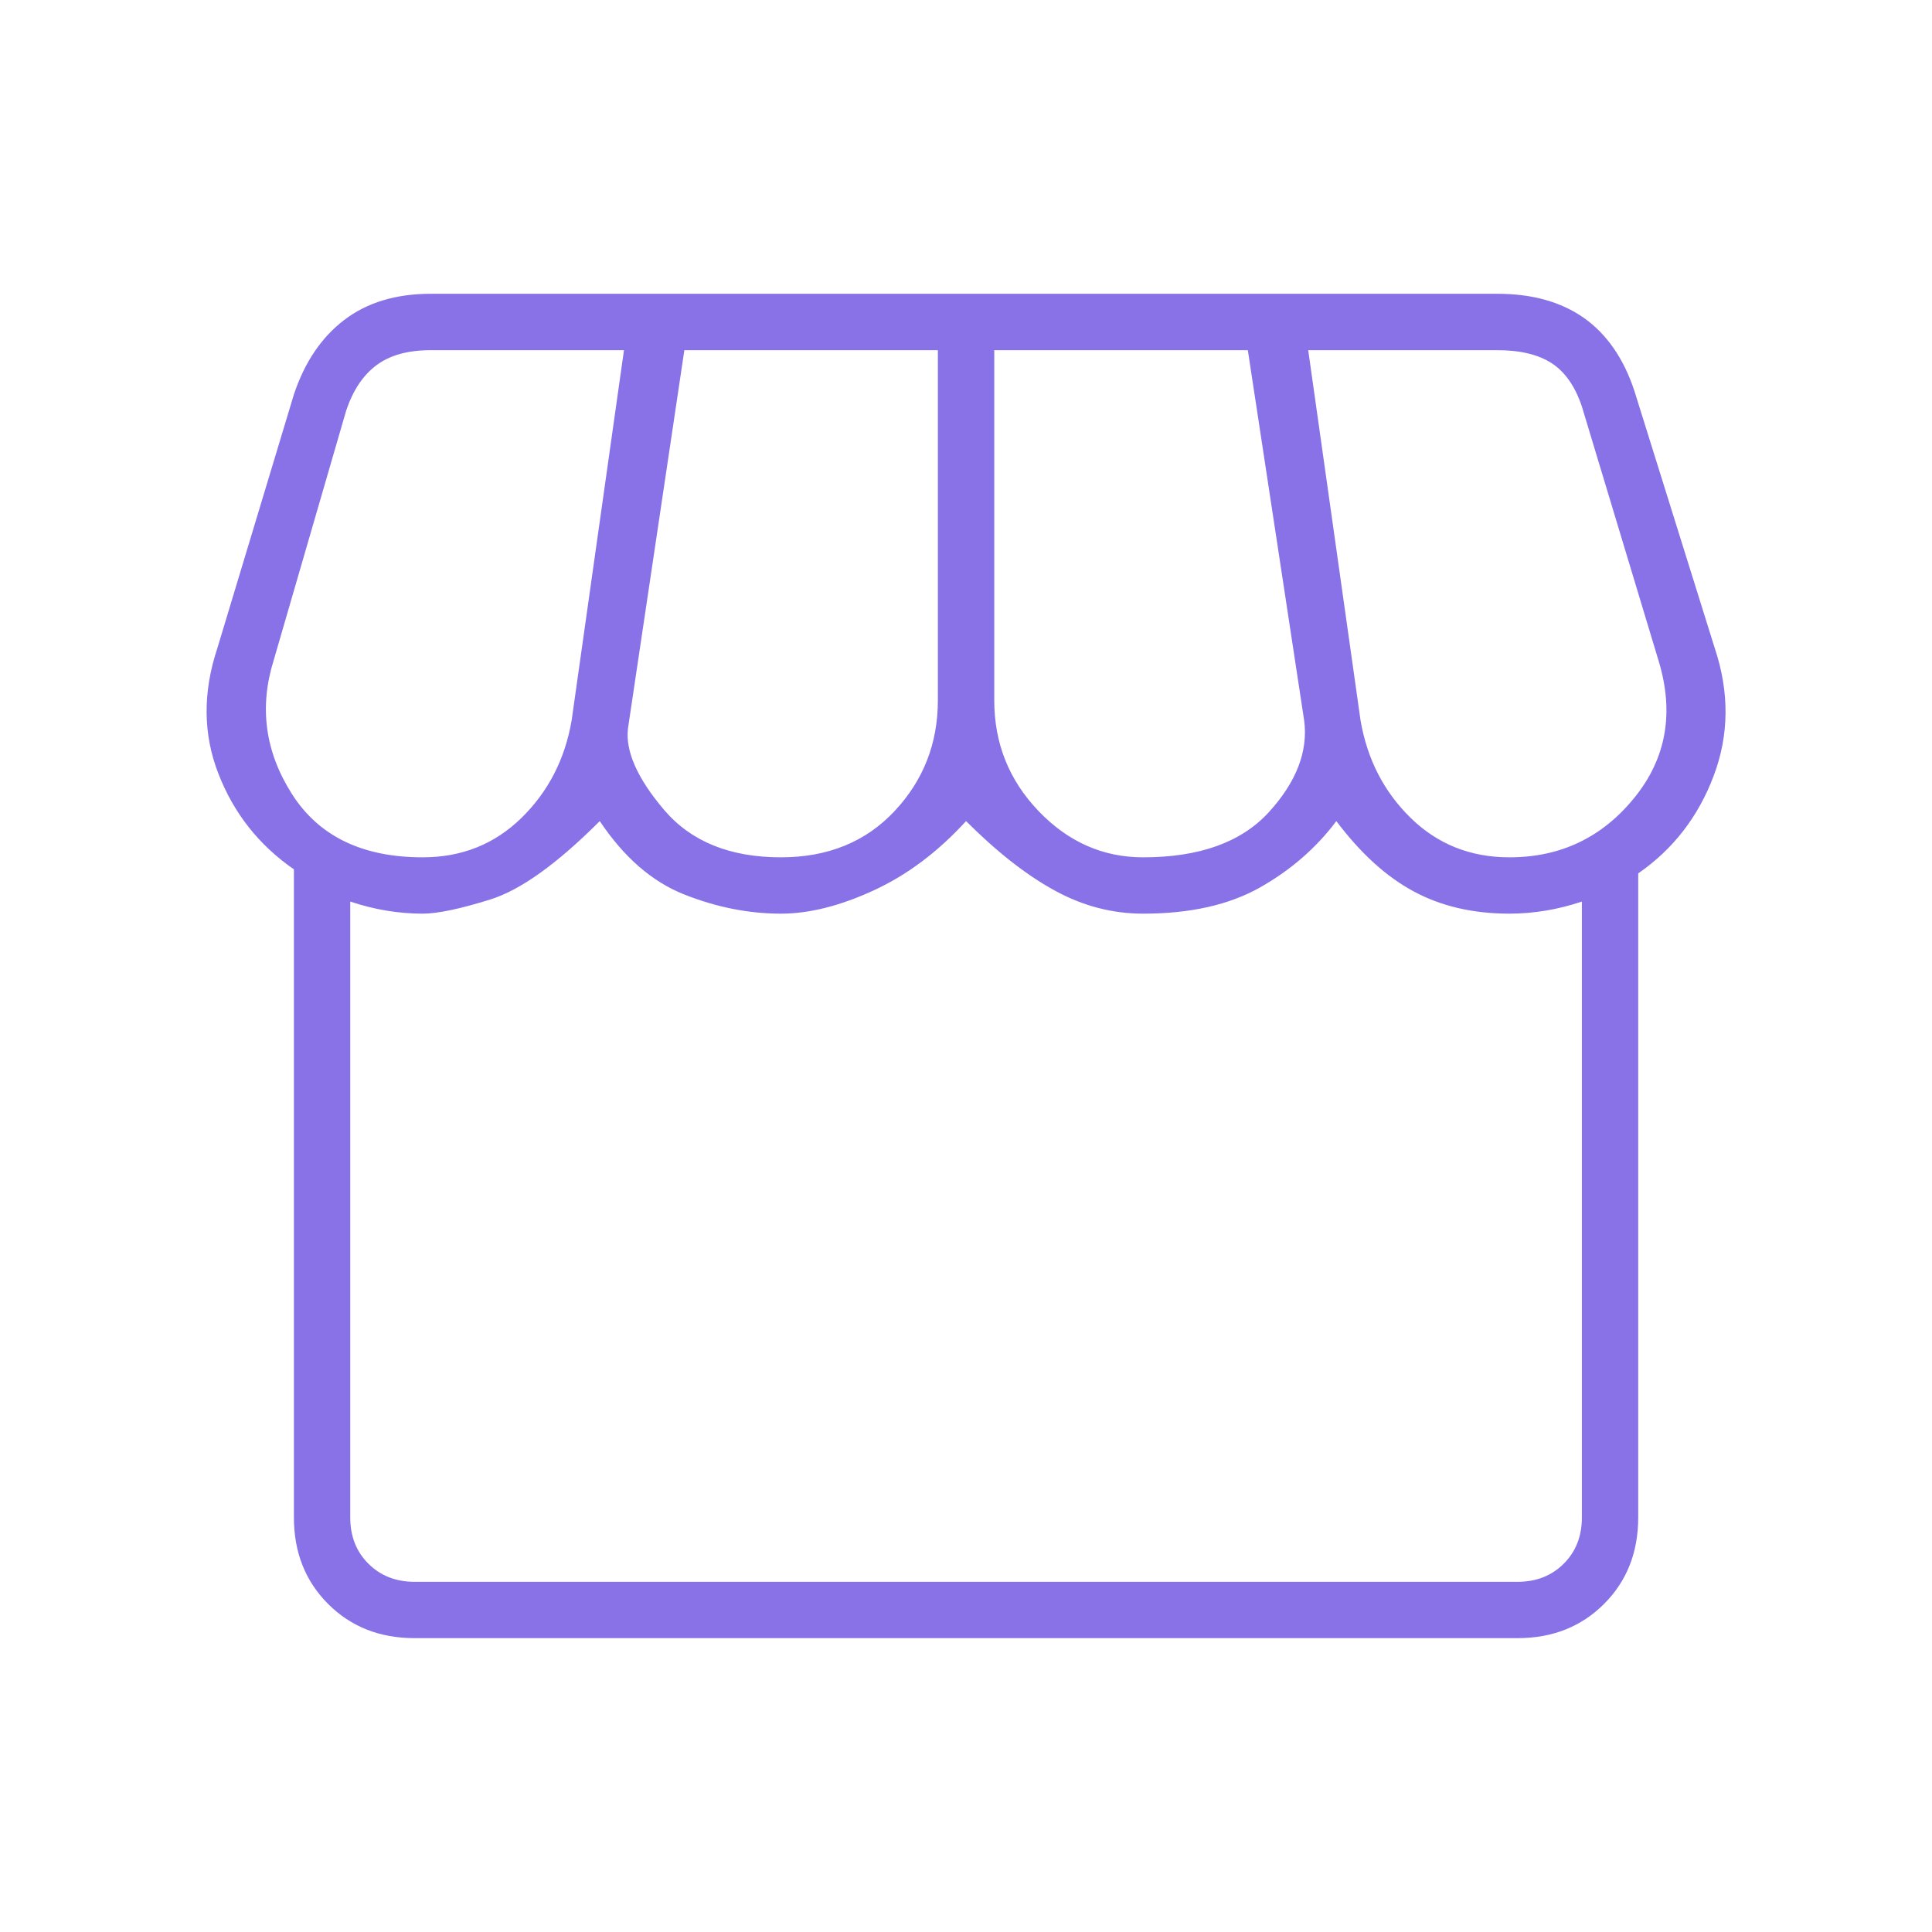 <svg width="32" height="32" viewBox="0 0 32 32" fill="none" xmlns="http://www.w3.org/2000/svg">
<mask id="mask0_3503_18157" style="mask-type:alpha" maskUnits="userSpaceOnUse" x="0" y="0" width="32" height="32">
<rect width="32" height="32" fill="#8971E8"/>
</mask>
<g mask="url(#mask0_3503_18157)">
<path d="M27.134 14.466V25.133C27.134 25.711 26.946 26.188 26.568 26.566C26.19 26.944 25.712 27.133 25.134 27.133H6.868C6.29 27.133 5.812 26.944 5.434 26.566C5.057 26.188 4.868 25.711 4.868 25.133V14.399C4.29 13.999 3.873 13.472 3.618 12.816C3.362 12.161 3.357 11.466 3.601 10.733L4.868 6.533C5.046 6 5.323 5.588 5.701 5.3C6.079 5.011 6.557 4.866 7.134 4.866H24.801C25.379 4.866 25.857 5 26.235 5.266C26.612 5.533 26.89 5.933 27.068 6.466L28.401 10.733C28.646 11.466 28.64 12.172 28.384 12.85C28.129 13.527 27.712 14.066 27.134 14.466ZM18.934 14.2C19.868 14.2 20.562 13.95 21.018 13.45C21.473 12.95 21.668 12.444 21.601 11.933L20.668 5.8H16.468V11.6C16.468 12.311 16.712 12.922 17.201 13.433C17.69 13.944 18.268 14.2 18.934 14.2ZM12.934 14.2C13.712 14.2 14.34 13.944 14.818 13.433C15.296 12.922 15.534 12.311 15.534 11.6V5.8H11.335L10.401 12.066C10.357 12.444 10.557 12.894 11.001 13.416C11.446 13.938 12.09 14.2 12.934 14.2ZM7.001 14.2C7.646 14.2 8.19 13.983 8.634 13.55C9.079 13.116 9.357 12.577 9.468 11.933L10.335 5.8H7.134C6.757 5.8 6.457 5.883 6.234 6.05C6.012 6.216 5.846 6.466 5.734 6.8L4.534 10.933C4.29 11.711 4.39 12.45 4.834 13.149C5.279 13.85 6.001 14.2 7.001 14.2ZM25.001 14.2C25.846 14.2 26.535 13.872 27.068 13.216C27.601 12.561 27.735 11.8 27.468 10.933L26.201 6.733C26.09 6.4 25.923 6.161 25.701 6.016C25.479 5.872 25.179 5.8 24.801 5.8H21.668L22.535 11.933C22.646 12.577 22.923 13.116 23.368 13.55C23.812 13.983 24.357 14.2 25.001 14.2ZM6.868 26.2H25.134C25.446 26.2 25.701 26.099 25.901 25.899C26.101 25.7 26.201 25.444 26.201 25.133V14.933C26.001 14.999 25.801 15.05 25.601 15.083C25.401 15.116 25.201 15.133 25.001 15.133C24.401 15.133 23.873 15.011 23.418 14.766C22.962 14.522 22.535 14.133 22.134 13.6C21.801 14.044 21.379 14.411 20.868 14.7C20.357 14.988 19.712 15.133 18.934 15.133C18.423 15.133 17.934 15.005 17.468 14.749C17.001 14.494 16.512 14.111 16.001 13.6C15.534 14.111 15.023 14.494 14.468 14.749C13.912 15.005 13.401 15.133 12.934 15.133C12.401 15.133 11.868 15.027 11.335 14.816C10.801 14.605 10.335 14.2 9.934 13.6C9.223 14.311 8.618 14.744 8.118 14.899C7.618 15.055 7.246 15.133 7.001 15.133C6.801 15.133 6.601 15.116 6.401 15.083C6.201 15.05 6.001 14.999 5.801 14.933V25.133C5.801 25.444 5.901 25.7 6.101 25.899C6.301 26.099 6.557 26.2 6.868 26.2Z" fill="#8971E8"/>
</g>
</svg>
